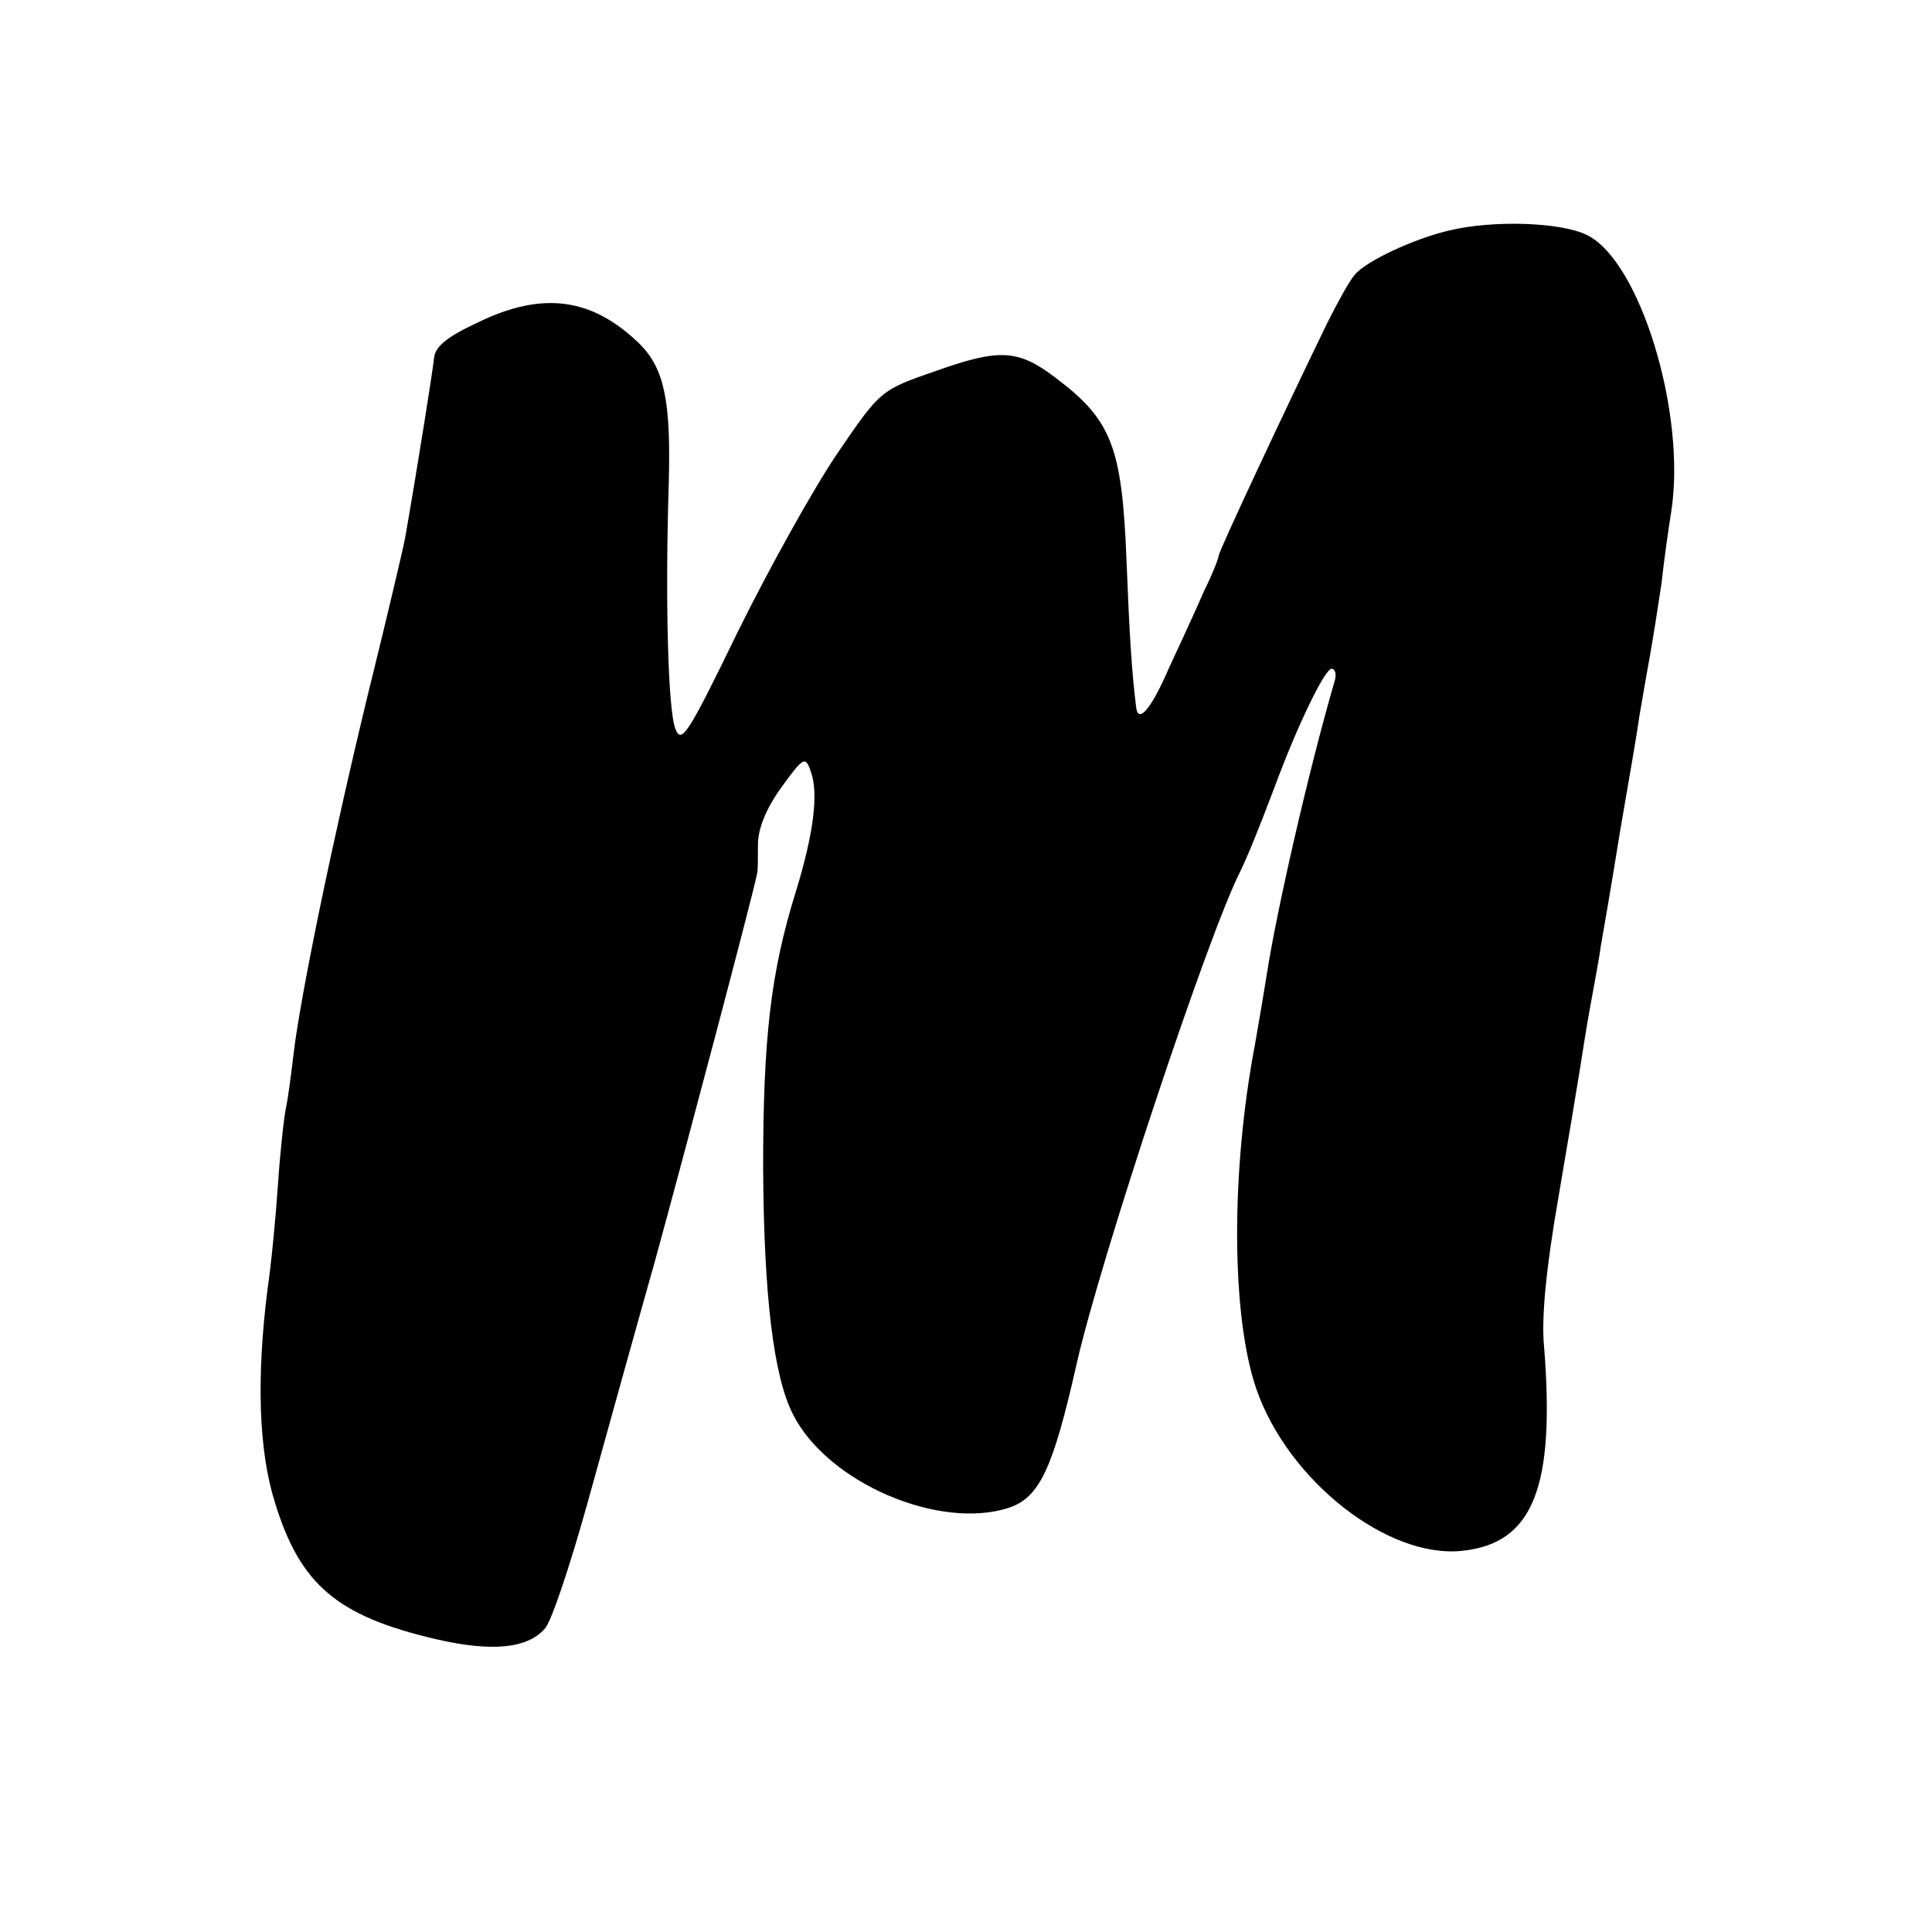 <?xml version="1.0" standalone="no"?>
<!DOCTYPE svg PUBLIC "-//W3C//DTD SVG 20010904//EN"
 "http://www.w3.org/TR/2001/REC-SVG-20010904/DTD/svg10.dtd">
<svg version="1.0" xmlns="http://www.w3.org/2000/svg"
 width="260pt" height="260pt" viewBox="0 0 260 260"
 preserveAspectRatio="xMidYMid meet">
<g transform="translate(0,260) scale(0.1,-0.1)"
fill="#000000" stroke="none">
<path d="M1951 2290 c-48 -11 -114 -42 -128 -60 -7 -8 -23 -37 -37 -65 -53
-109 -146 -307 -146 -313 0 -3 -8 -24 -19 -46 -10 -23 -31 -69 -47 -103 -24
-56 -42 -78 -45 -55 -6 49 -9 96 -13 198 -6 153 -20 189 -96 246 -50 38 -75
39 -160 9 -75 -26 -75 -26 -133 -111 -32 -47 -92 -155 -134 -240 -67 -138 -76
-152 -84 -131 -10 24 -14 173 -9 331 3 110 -6 153 -38 186 -64 63 -131 73
-219 30 -43 -20 -58 -33 -59 -49 -2 -18 -21 -139 -39 -242 -2 -11 -24 -105
-50 -210 -48 -198 -91 -407 -100 -484 -3 -25 -7 -57 -10 -71 -3 -14 -8 -61
-11 -105 -3 -44 -9 -107 -14 -140 -15 -120 -12 -217 10 -287 34 -111 84 -153
217 -184 74 -17 122 -13 146 14 9 9 34 85 57 167 23 83 64 231 92 330 39 142
133 497 137 520 1 3 1 20 1 38 0 22 11 49 32 78 29 40 32 42 39 21 11 -29 4
-84 -20 -162 -34 -109 -44 -198 -44 -372 1 -172 14 -280 40 -331 46 -92 197
-157 291 -126 41 14 59 52 91 194 32 141 177 578 220 662 11 23 24 55 46 113
31 84 68 160 77 160 5 0 7 -8 4 -17 -35 -120 -78 -309 -91 -393 -4 -25 -11
-67 -16 -95 -33 -173 -32 -367 2 -465 43 -123 177 -228 277 -217 95 10 125 85
110 274 -4 40 3 108 19 200 13 76 26 154 29 173 3 19 9 58 14 85 5 28 12 64
14 80 3 17 15 86 26 155 12 69 24 139 26 155 3 17 9 53 14 80 5 28 12 73 16
100 3 28 9 71 13 96 21 132 -42 339 -114 373 -35 17 -125 20 -184 6z"/>
</g>
</svg>
